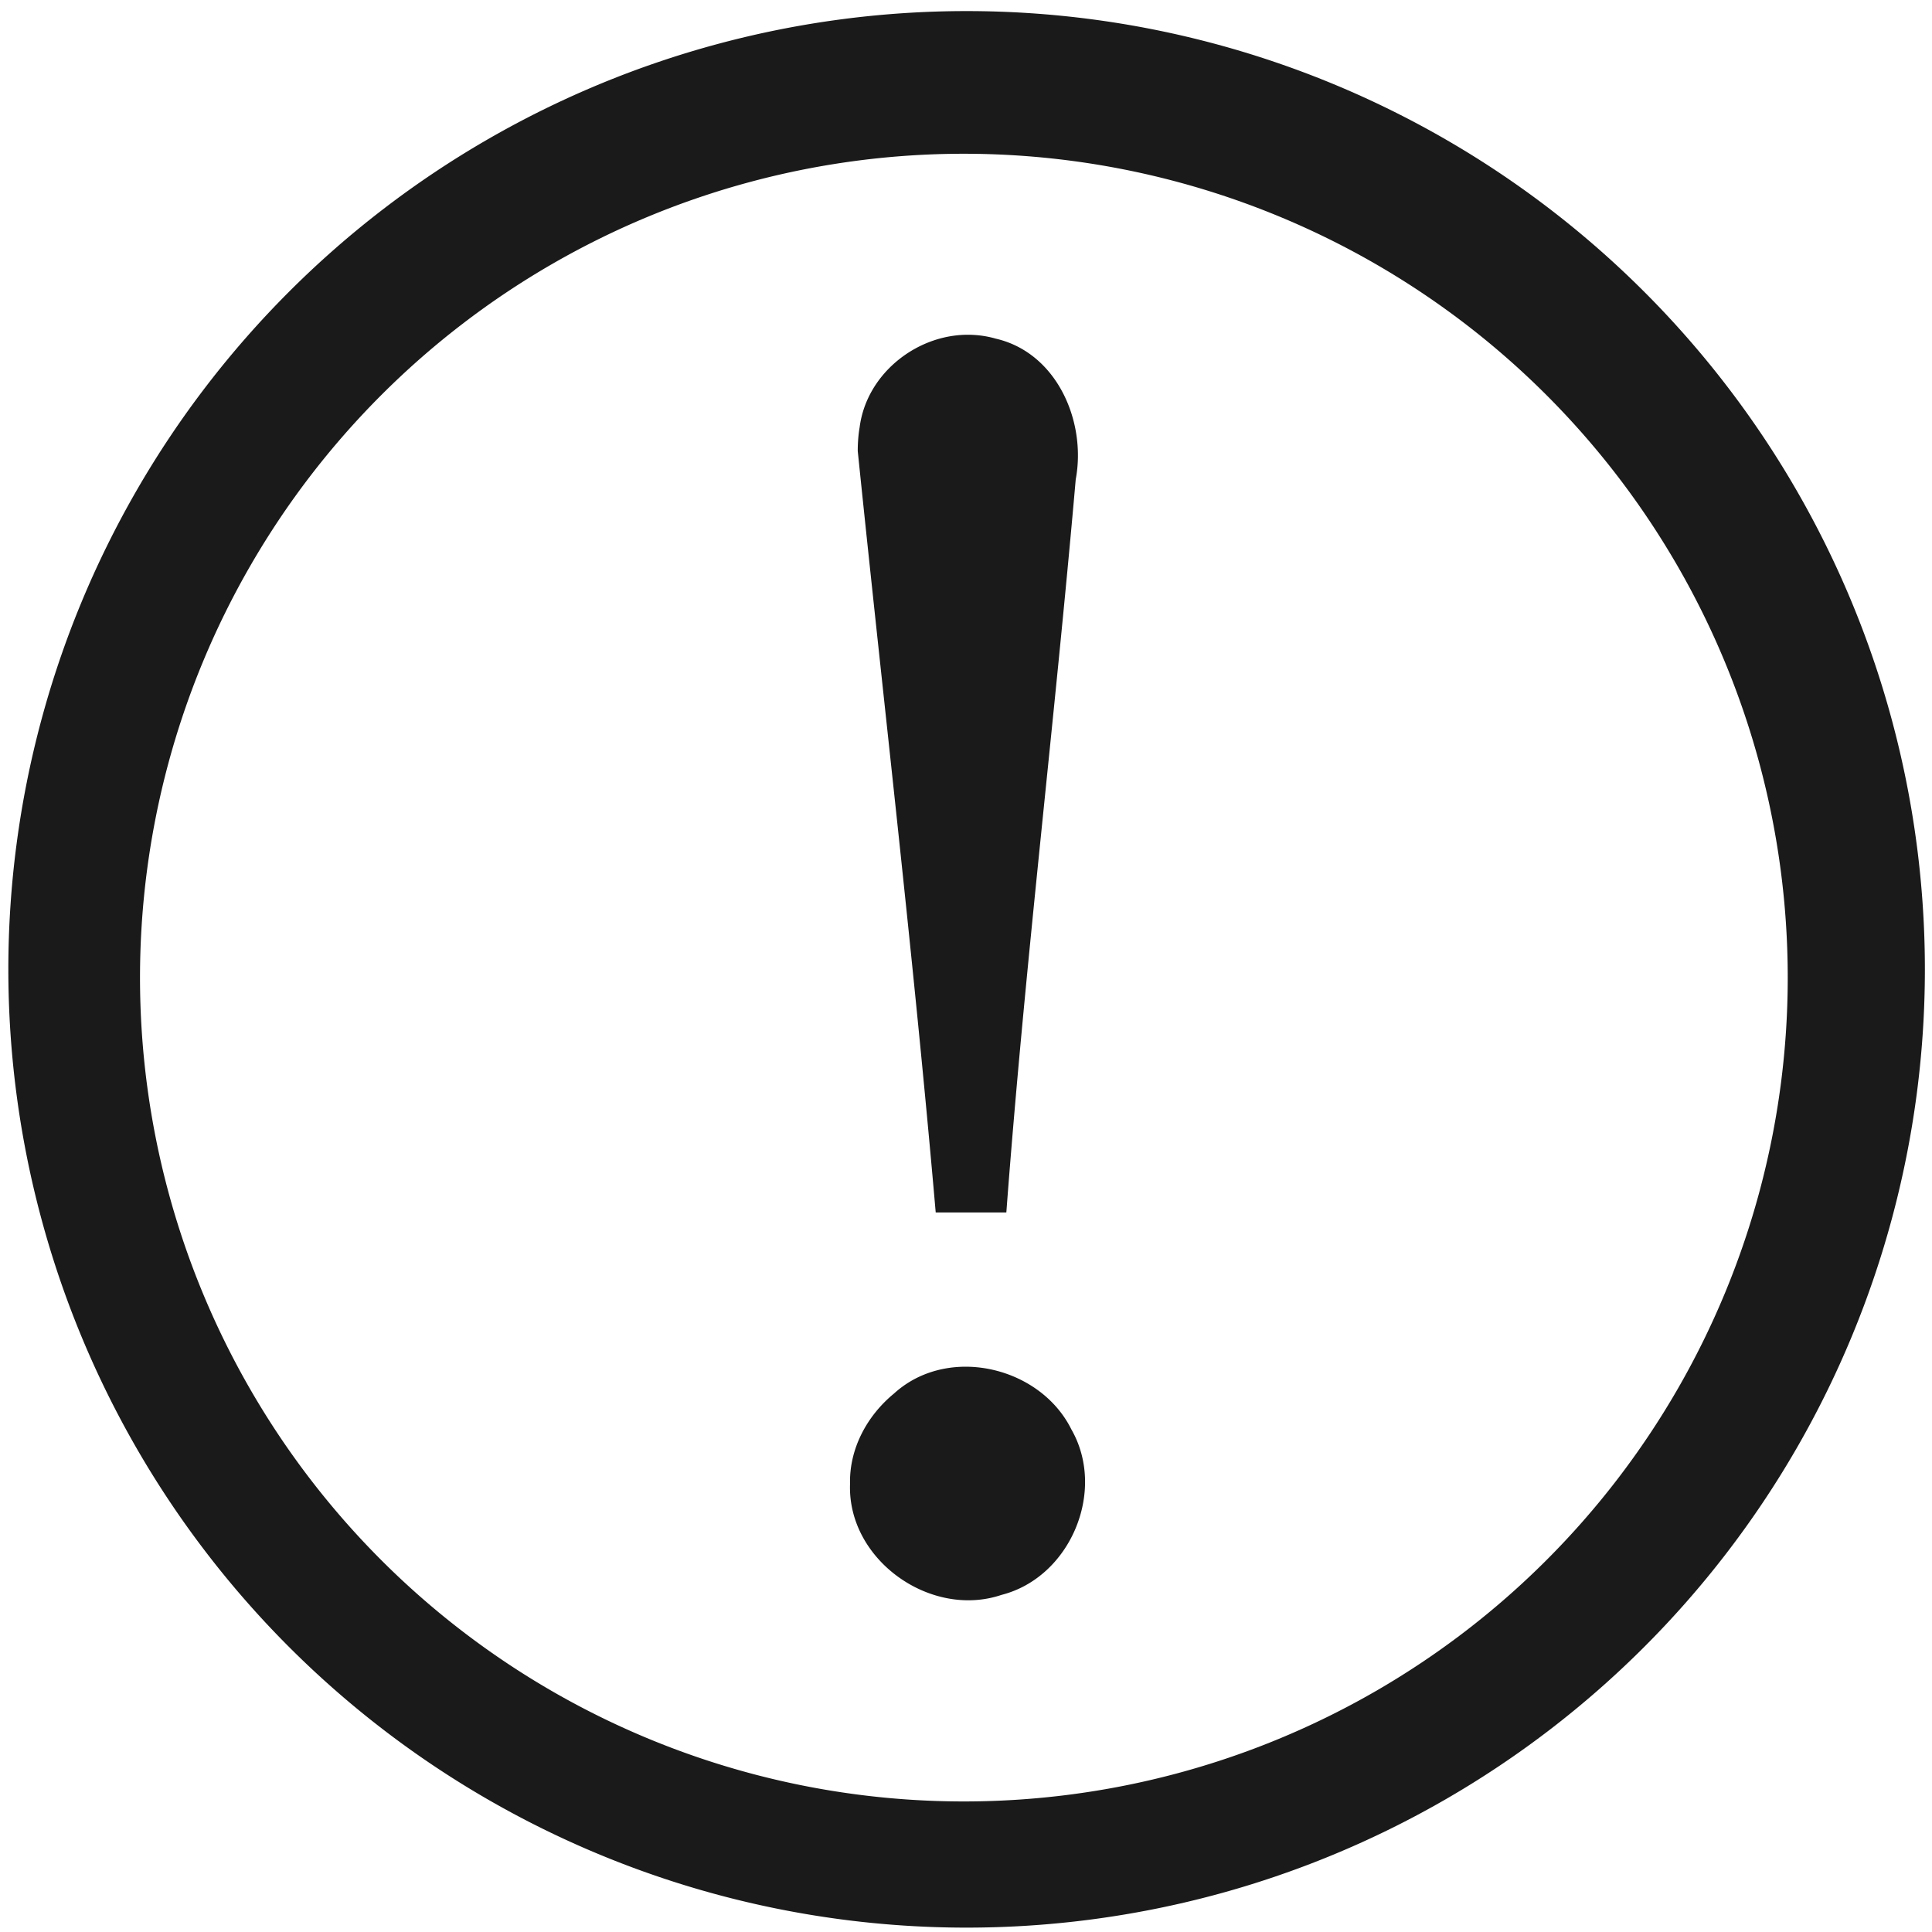 <?xml version="1.0" encoding="UTF-8" standalone="no"?>
<!-- Created with Inkscape (http://www.inkscape.org/) -->

<svg
   xmlns:dc="http://purl.org/dc/elements/1.1/"
   xmlns:cc="http://creativecommons.org/ns#"
   xmlns:rdf="http://www.w3.org/1999/02/22-rdf-syntax-ns#"
   xmlns:svg="http://www.w3.org/2000/svg"
   xmlns="http://www.w3.org/2000/svg"
   xmlns:sodipodi="http://sodipodi.sourceforge.net/DTD/sodipodi-0.dtd"
   xmlns:inkscape="http://www.inkscape.org/namespaces/inkscape"
   width="48"
   height="48"
   viewBox="0 0 12.7 12.7"
   version="1.1"
   id="svg829"
   inkscape:version="0.92.3 (2405546, 2018-03-11)"
   sodipodi:docname="help-hint.svg">
  <defs
     id="defs823" />
  <sodipodi:namedview
     id="base"
     pagecolor="#ffffff"
     bordercolor="#666666"
     borderopacity="1.0"
     inkscape:pageopacity="0.0"
     inkscape:pageshadow="2"
     inkscape:zoom="5.6041667"
     inkscape:cx="24"
     inkscape:cy="24"
     inkscape:document-units="mm"
     inkscape:current-layer="layer1"
     showgrid="false"
     showguides="true"
     inkscape:guide-bbox="true"
     inkscape:window-width="1366"
     inkscape:window-height="719"
     inkscape:window-x="0"
     inkscape:window-y="25"
     inkscape:window-maximized="1"
     scale-x="1.9"
     units="px"
     inkscape:snap-global="false" />
  <g
     inkscape:label="Capa 1"
     inkscape:groupmode="layer"
     id="layer1"
     transform="translate(0,-284.3)">
    <path
       style="fill:#1a1a1a;fill-opacity:1;stroke-width:0.525"
       d="M 23.979 0.275 A 23.771 23.771 0 0 0 0.207 24.047 A 23.771 23.771 0 0 0 23.979 47.816 A 23.771 23.771 0 0 0 47.748 24.047 A 23.771 23.771 0 0 0 23.979 0.275 z M 23.91 3.814 A 20.436 20.436 0 0 1 44.346 24.25 A 20.436 20.436 0 0 1 23.91 44.686 A 20.436 20.436 0 0 1 3.473 24.25 A 20.436 20.436 0 0 1 23.91 3.814 z M 24.131 8.307 C 22.803 8.242 21.499 9.241 21.324 10.598 C 21.291 10.792 21.277 10.99 21.277 11.188 C 21.923 17.49 22.662 23.749 23.211 30.076 L 24.963 30.076 C 25.418 24 26.154 17.961 26.684 11.893 C 26.954 10.456 26.217 8.749 24.699 8.4 C 24.512 8.346 24.321 8.316 24.131 8.307 z M 23.941 33.902 C 23.303 33.905 22.671 34.116 22.176 34.568 C 21.508 35.117 21.064 35.936 21.086 36.812 C 21.018 38.688 23.081 40.157 24.844 39.562 C 26.551 39.127 27.451 36.982 26.576 35.457 C 26.087 34.472 25.006 33.899 23.941 33.902 z "
       transform="matrix(0.265,0,0,0.265,0,284.3)"
       id="path822" />
  </g>
</svg>
